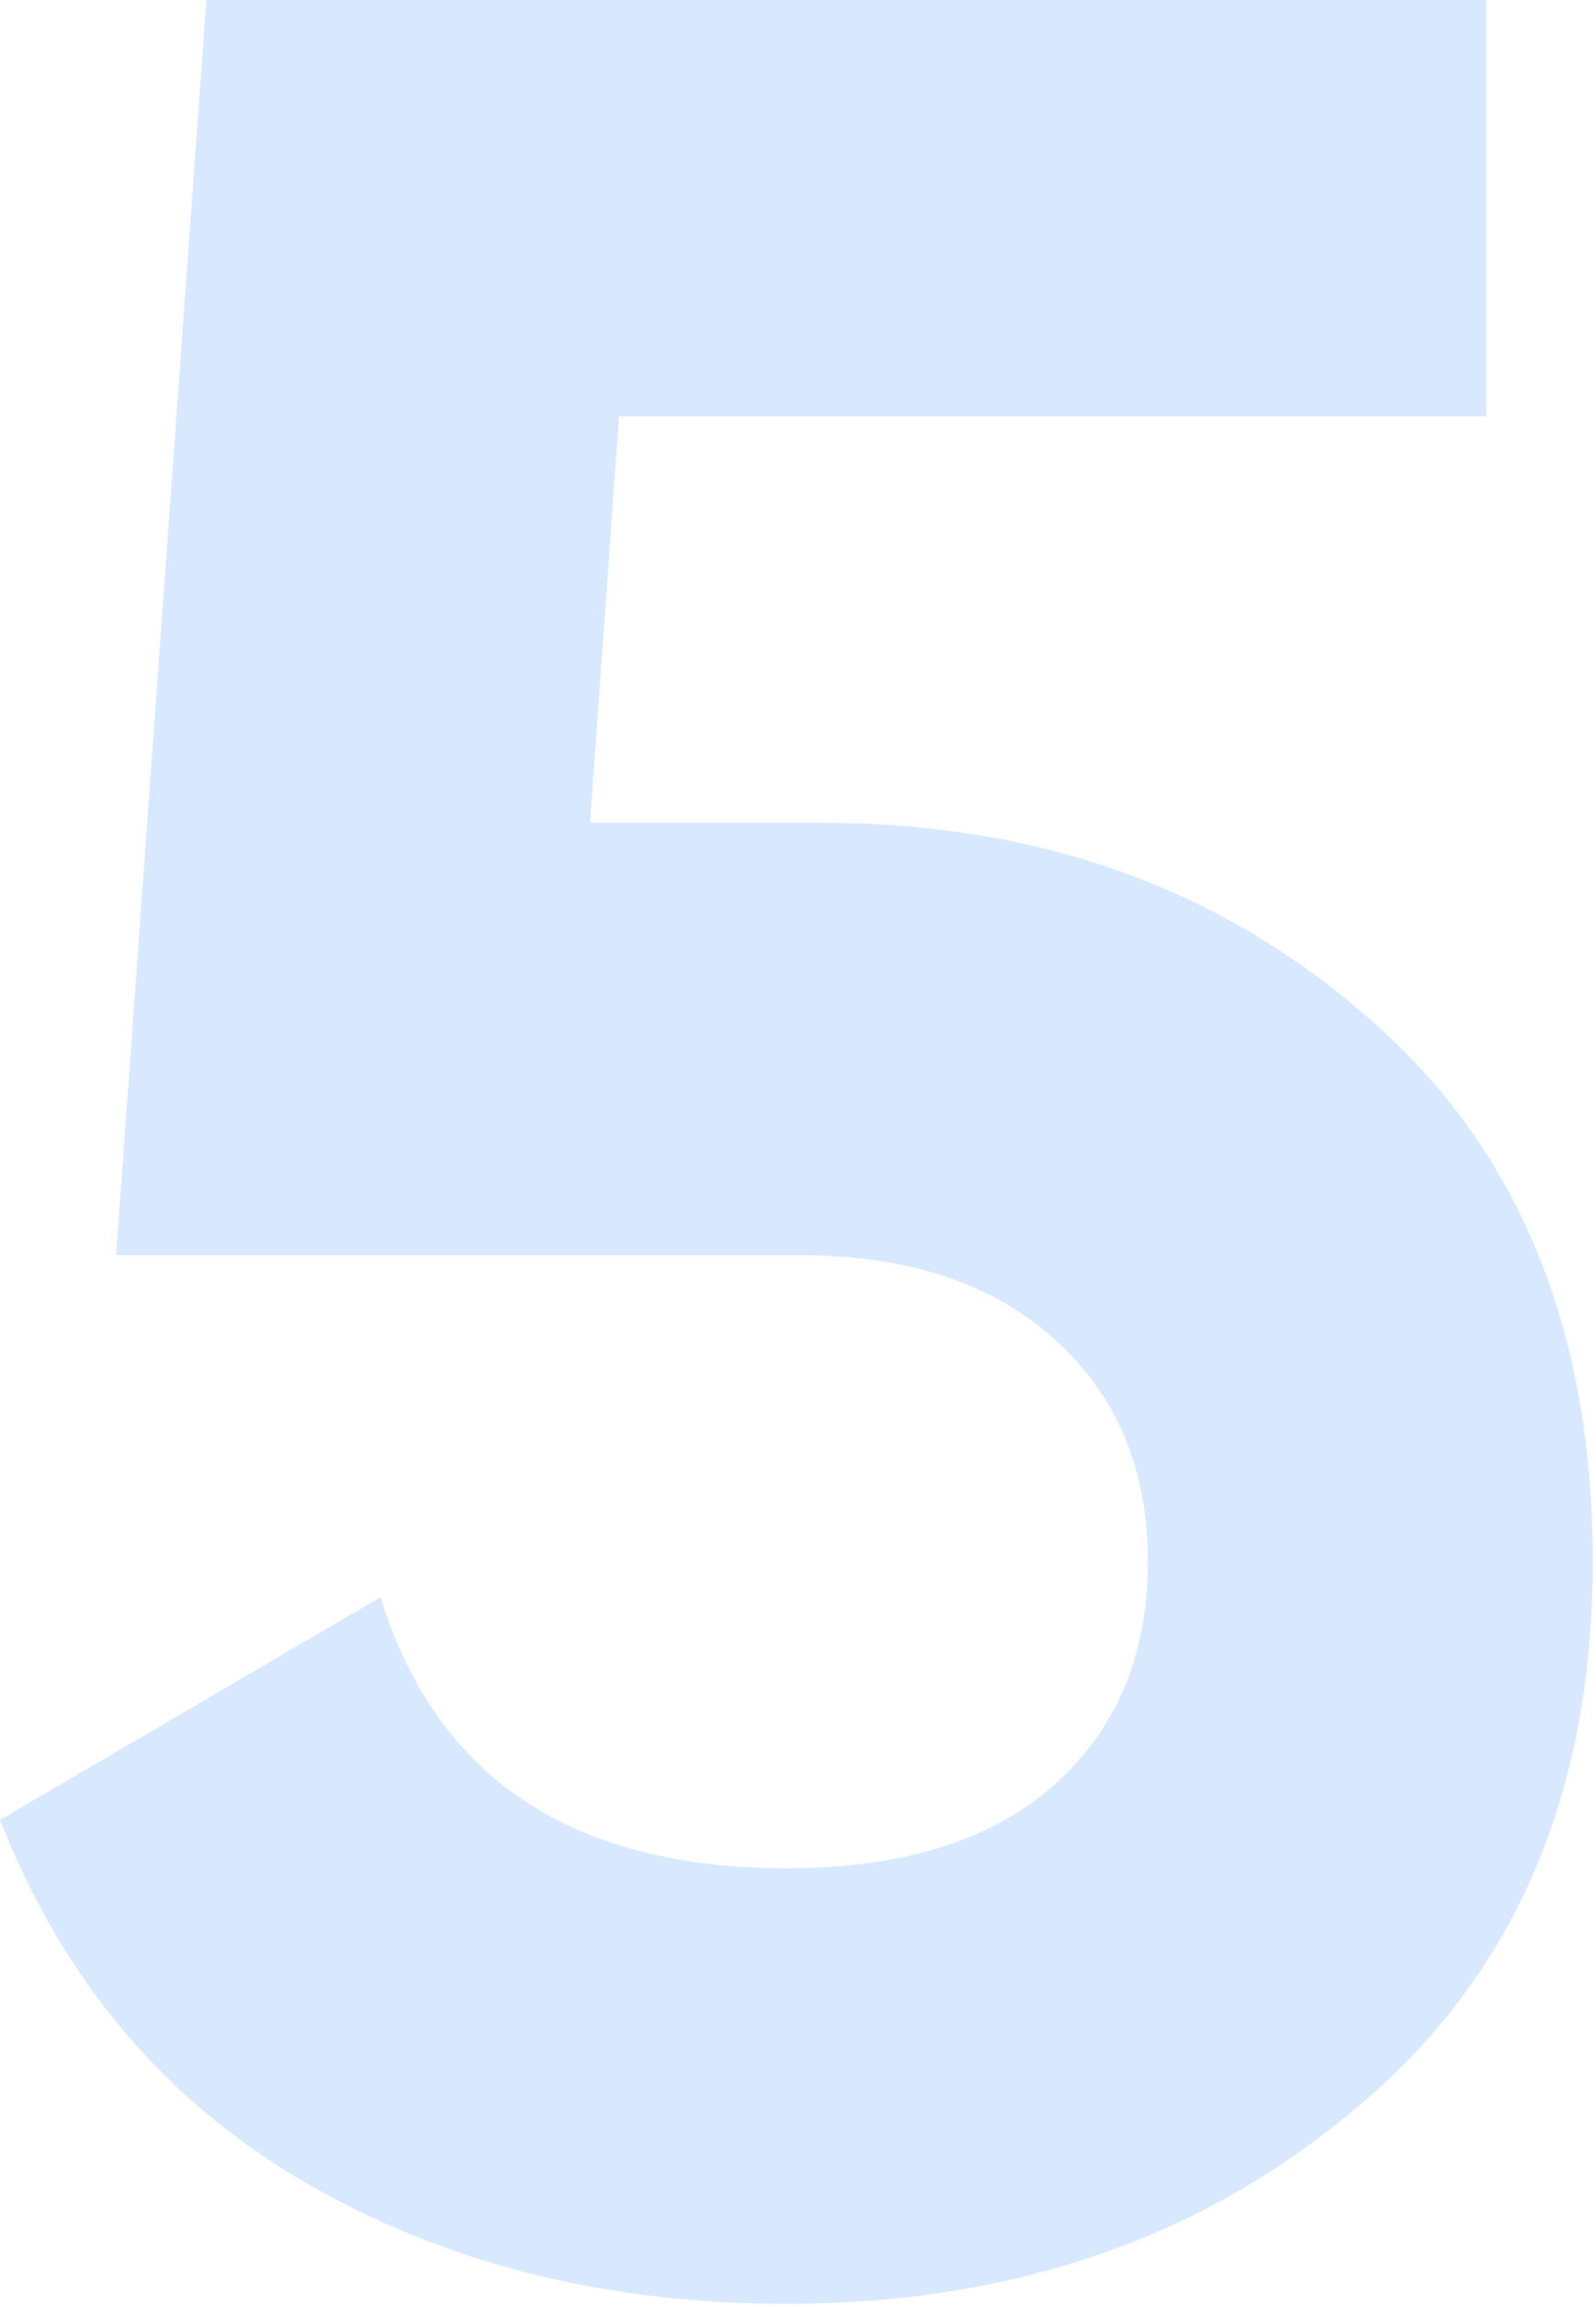 <svg width="99" height="143" viewBox="0 0 99 143" fill="none" xmlns="http://www.w3.org/2000/svg">
<path d="M51 51C64.467 51 75.8 55.067 85 63.2C94.2 71.2 98.8 82.4 98.8 96.8C98.8 111.2 93.933 122.467 84.2 130.6C74.6 138.733 62.8 142.8 48.8 142.8C37.467 142.8 27.467 140.267 18.8 135.2C10.133 130.133 3.867 122.667 7.45058e-08 112.8L23.6 99C27.067 110.2 35.467 115.8 48.8 115.8C55.867 115.8 61.333 114.133 65.2 110.8C69.2 107.333 71.2 102.667 71.2 96.8C71.2 91.067 69.267 86.467 65.4 83C61.533 79.533 56.267 77.8 49.6 77.8H7.2L12.8 -9.53674e-06H92.2V25.8H38.4L36.6 51H51Z" fill="#D8E9FF"/>
</svg>
